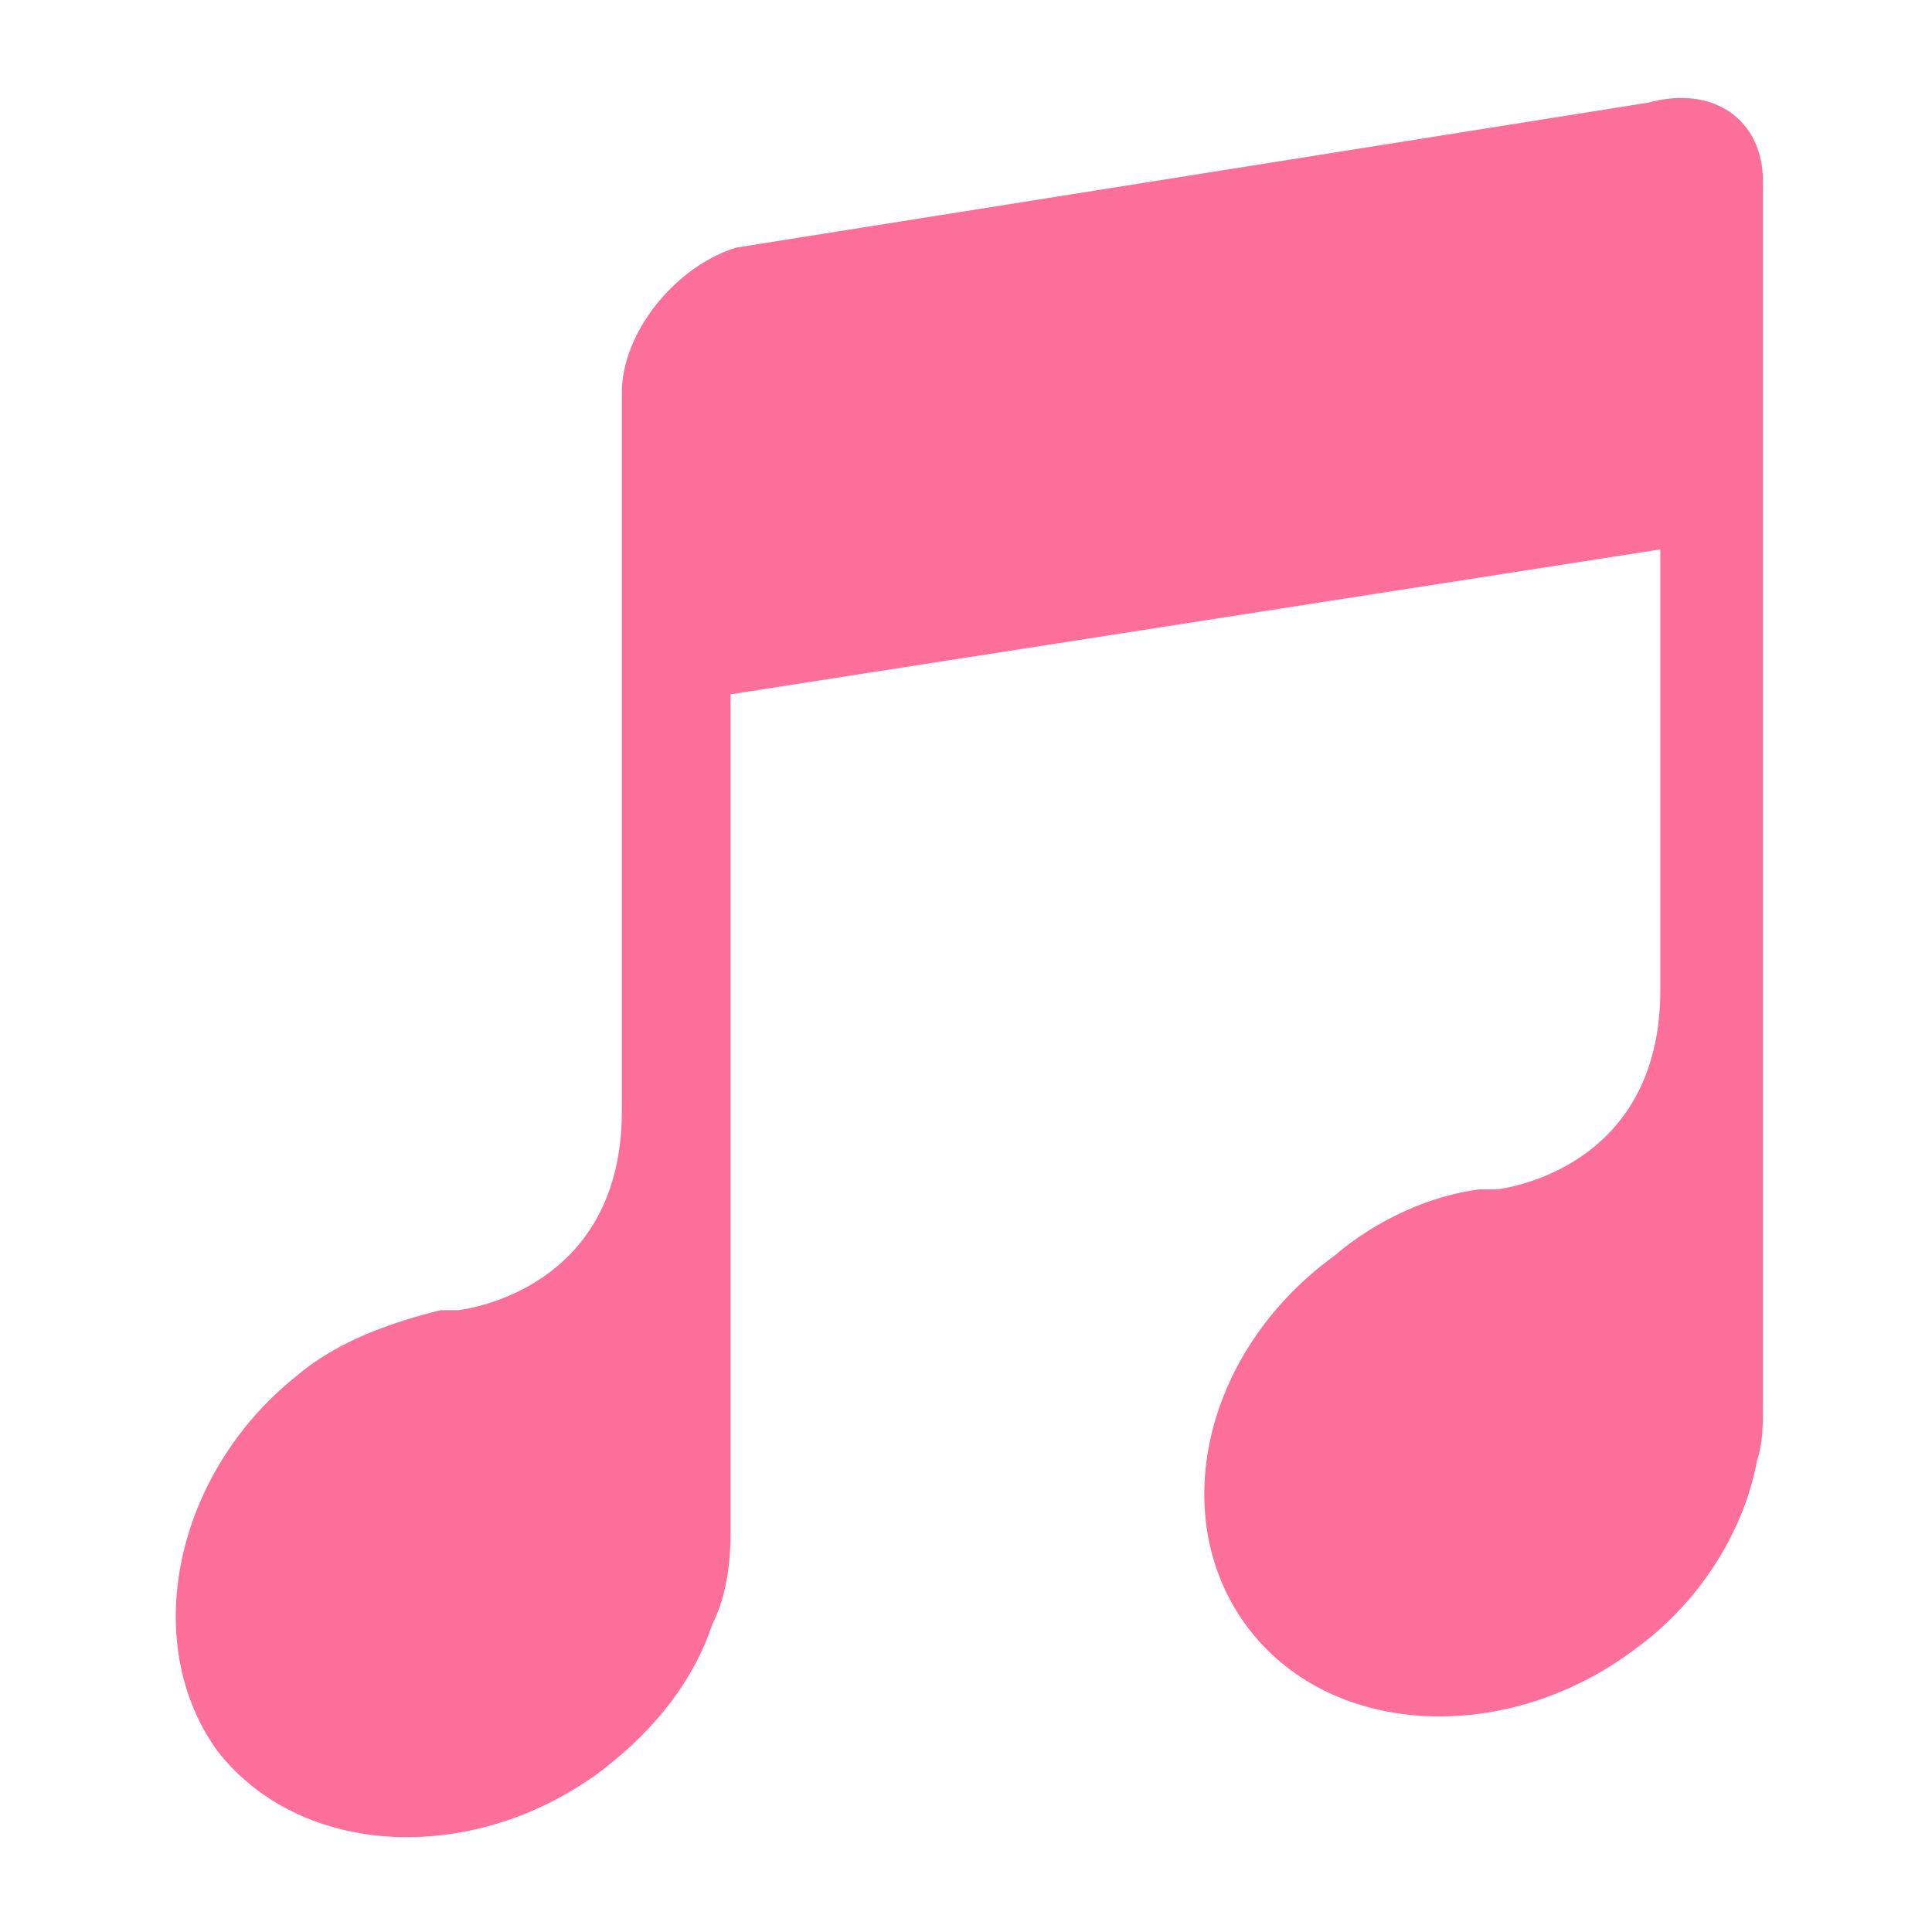 <?xml version="1.0" standalone="no"?><!DOCTYPE svg PUBLIC "-//W3C//DTD SVG 1.1//EN" "http://www.w3.org/Graphics/SVG/1.1/DTD/svg11.dtd"><svg t="1614001659652" class="icon" viewBox="0 0 1024 1024" version="1.1" xmlns="http://www.w3.org/2000/svg" p-id="1873" xmlns:xlink="http://www.w3.org/1999/xlink" width="200" height="200"><defs><style type="text/css"></style></defs><path d="M115.2 928c44.8 57.6 137.6 60.8 204.8 9.6 28.8-22.4 48-48 57.6-76.8 6.4-12.8 9.6-28.8 9.6-48V368l492.8-76.8v233.6c0 83.2-64 102.4-86.4 105.6H784c-25.6 3.2-54.4 16-76.8 35.2-70.4 51.2-89.6 140.8-44.8 198.4s137.6 60.8 204.8 9.6c35.2-25.6 57.6-64 64-99.2 3.2-9.6 3.2-19.2 3.2-28.8V96c0-32-25.6-51.2-60.8-41.6L390.4 131.2c-32 9.6-60.8 44.8-60.8 76.8v380.8c0 83.2-64 102.4-86.4 105.6H233.6c-25.6 6.4-54.4 16-76.8 35.2-64 51.2-83.2 140.8-41.6 198.4z" fill="#FC6F9A" p-id="1874"></path></svg>